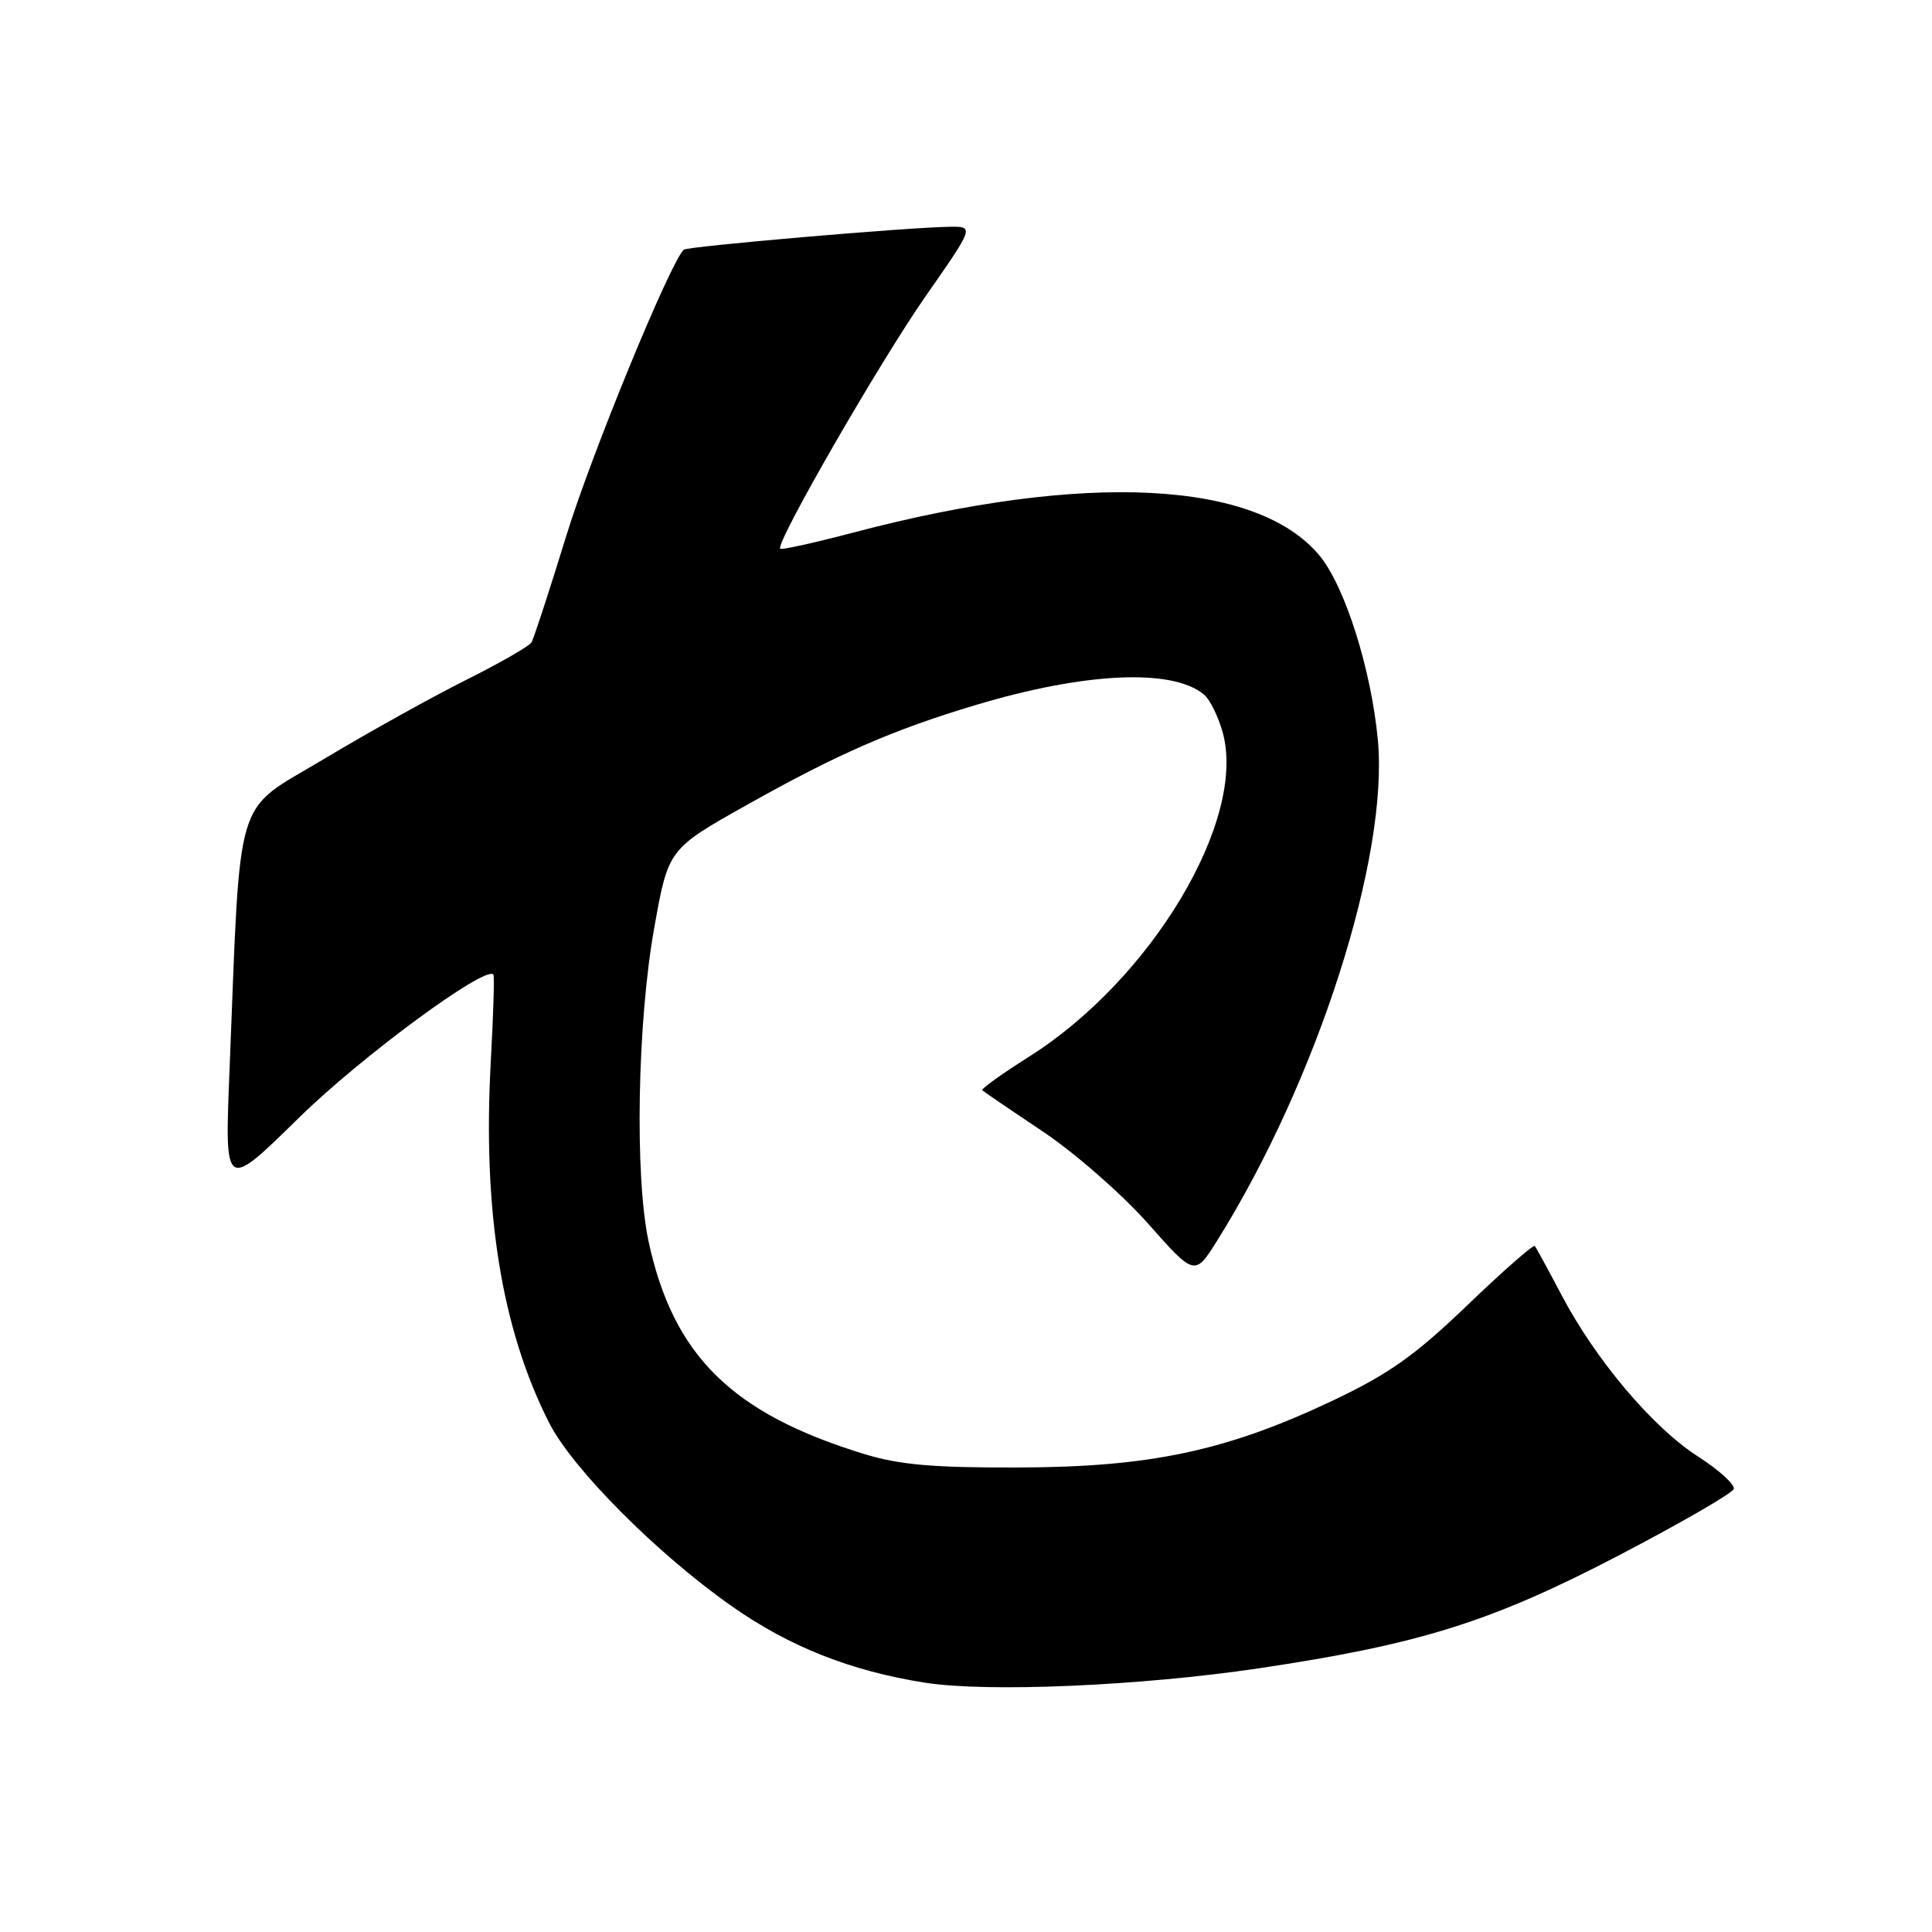 <?xml version="1.0" encoding="UTF-8" standalone="no"?>
<!DOCTYPE svg PUBLIC "-//W3C//DTD SVG 1.1//EN" "http://www.w3.org/Graphics/SVG/1.1/DTD/svg11.dtd" >
<svg xmlns="http://www.w3.org/2000/svg" xmlns:xlink="http://www.w3.org/1999/xlink" version="1.1" viewBox="0 0 256 256">
 <g >
 <path fill="currentColor"
d=" M 166.80 221.06 C 188.12 217.88 197.55 214.93 214.44 206.13 C 222.66 201.84 229.54 197.87 229.73 197.30 C 229.92 196.73 227.78 194.78 224.96 192.97 C 218.99 189.14 211.42 180.18 206.89 171.56 C 205.14 168.23 203.55 165.32 203.37 165.10 C 203.18 164.88 199.16 168.41 194.43 172.95 C 187.49 179.61 184.05 182.05 176.61 185.58 C 162.53 192.25 152.44 194.40 135.00 194.45 C 123.67 194.49 119.19 194.10 114.50 192.66 C 96.98 187.30 89.20 179.62 85.94 164.50 C 84.09 155.87 84.45 135.49 86.68 123.00 C 88.55 112.50 88.55 112.50 99.03 106.62 C 111.00 99.90 118.23 96.74 129.25 93.43 C 143.73 89.08 155.33 88.54 159.52 92.02 C 160.33 92.69 161.46 95.00 162.04 97.15 C 165.16 108.74 152.55 129.79 136.35 140.02 C 132.75 142.29 129.97 144.29 130.16 144.47 C 130.35 144.65 133.94 147.10 138.15 149.91 C 142.36 152.72 148.62 158.19 152.07 162.07 C 158.32 169.13 158.32 169.13 161.33 164.31 C 174.57 143.10 184.04 113.54 182.57 98.00 C 181.68 88.66 178.22 77.72 174.86 73.64 C 166.59 63.62 143.77 62.48 113.10 70.56 C 107.93 71.92 103.56 72.89 103.38 72.71 C 102.70 72.04 116.53 48.03 122.65 39.25 C 129.10 30.00 129.10 30.00 125.80 30.05 C 120.17 30.13 91.02 32.65 90.59 33.09 C 88.71 34.98 78.34 60.26 75.06 70.92 C 72.81 78.24 70.72 84.64 70.41 85.14 C 70.10 85.64 66.17 87.89 61.67 90.14 C 57.18 92.39 48.71 97.10 42.86 100.61 C 30.86 107.81 31.92 104.26 30.40 142.14 C 29.77 157.77 29.77 157.77 39.63 148.09 C 47.90 139.98 64.41 127.83 65.38 129.14 C 65.53 129.34 65.37 134.45 65.04 140.50 C 63.93 160.39 66.43 175.99 72.73 188.47 C 75.79 194.56 87.05 205.87 96.92 212.80 C 104.58 218.19 112.71 221.41 122.53 222.96 C 130.86 224.27 151.02 223.40 166.80 221.06 Z "/>
</g>
</svg>